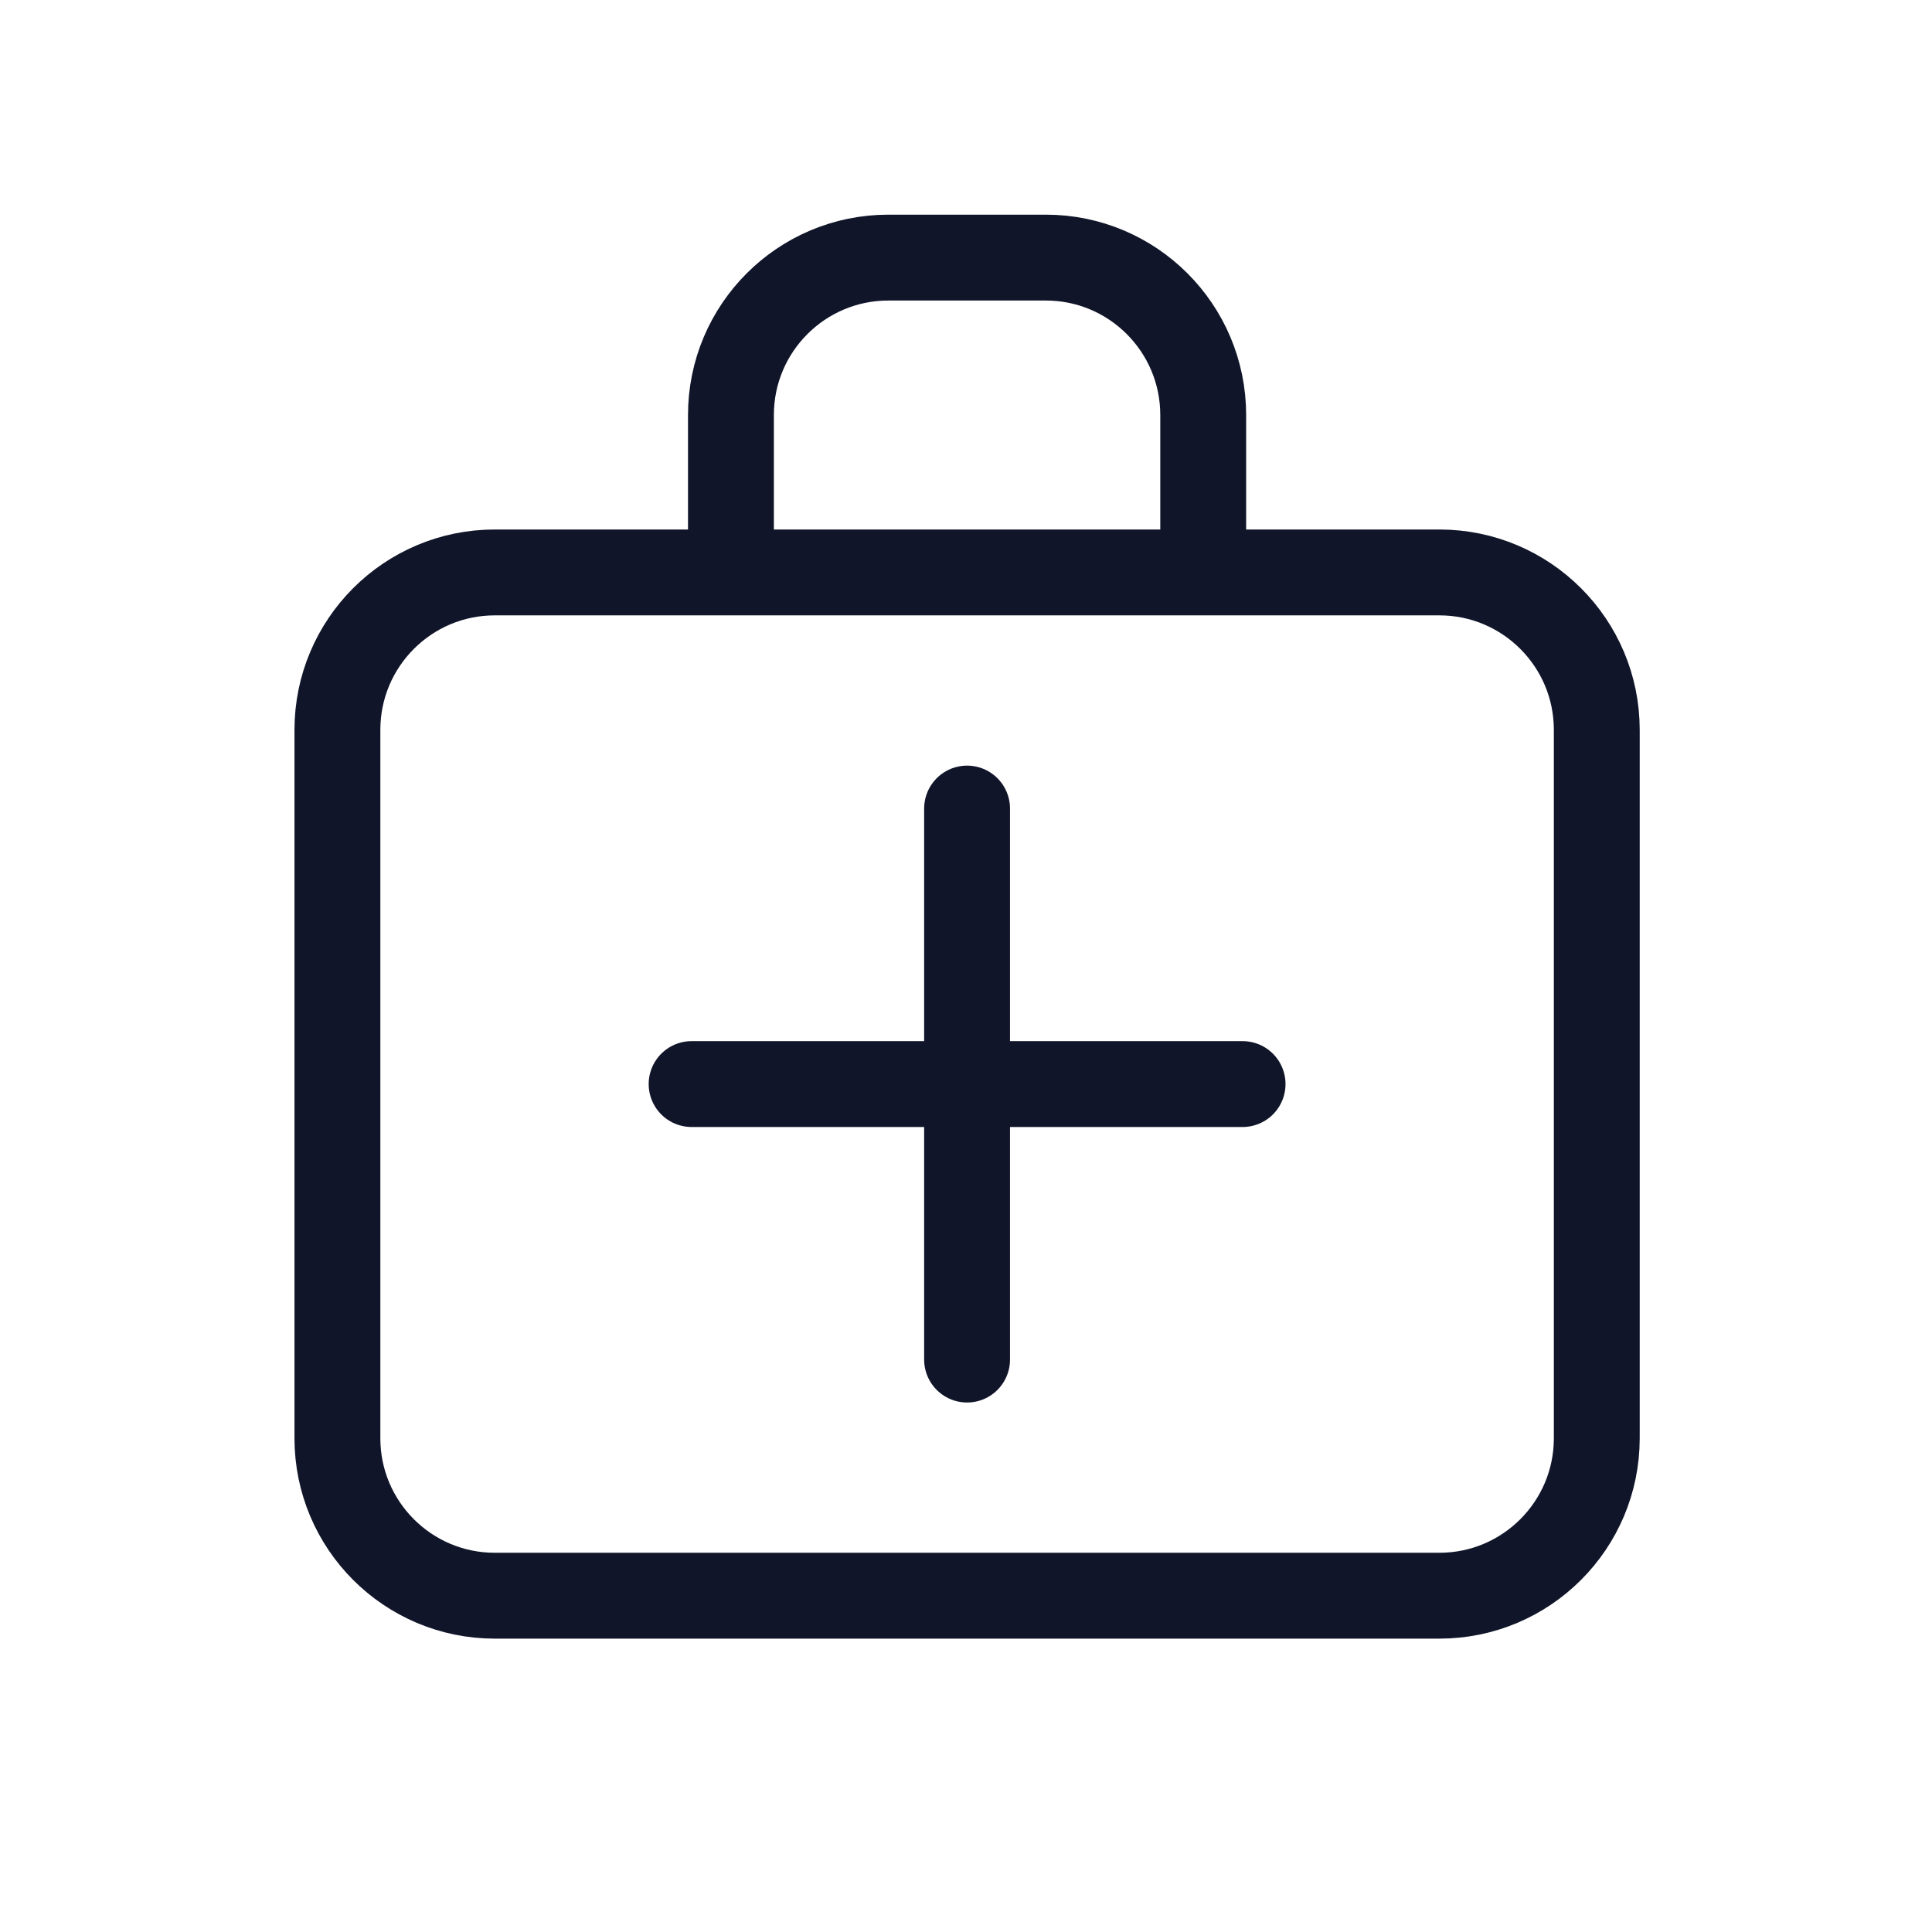 <svg width="45" height="45" viewBox="0 0 45 45" fill="none" xmlns="http://www.w3.org/2000/svg">
<path d="M16.109 25.25H28.942M22.525 18.833V31.667M28.025 13.333V9.667C28.025 7.642 26.384 6 24.359 6H20.692C18.667 6 17.025 7.642 17.025 9.667V13.333M11.525 13.333H33.525C35.55 13.333 37.192 14.975 37.192 17V33.5C37.192 35.525 35.55 37.167 33.525 37.167H11.525C9.5 37.167 7.859 35.525 7.859 33.5V17C7.859 14.975 9.5 13.333 11.525 13.333Z" stroke="#101529" stroke-width="2" stroke-linecap="round" stroke-linejoin="round"/>
</svg>
